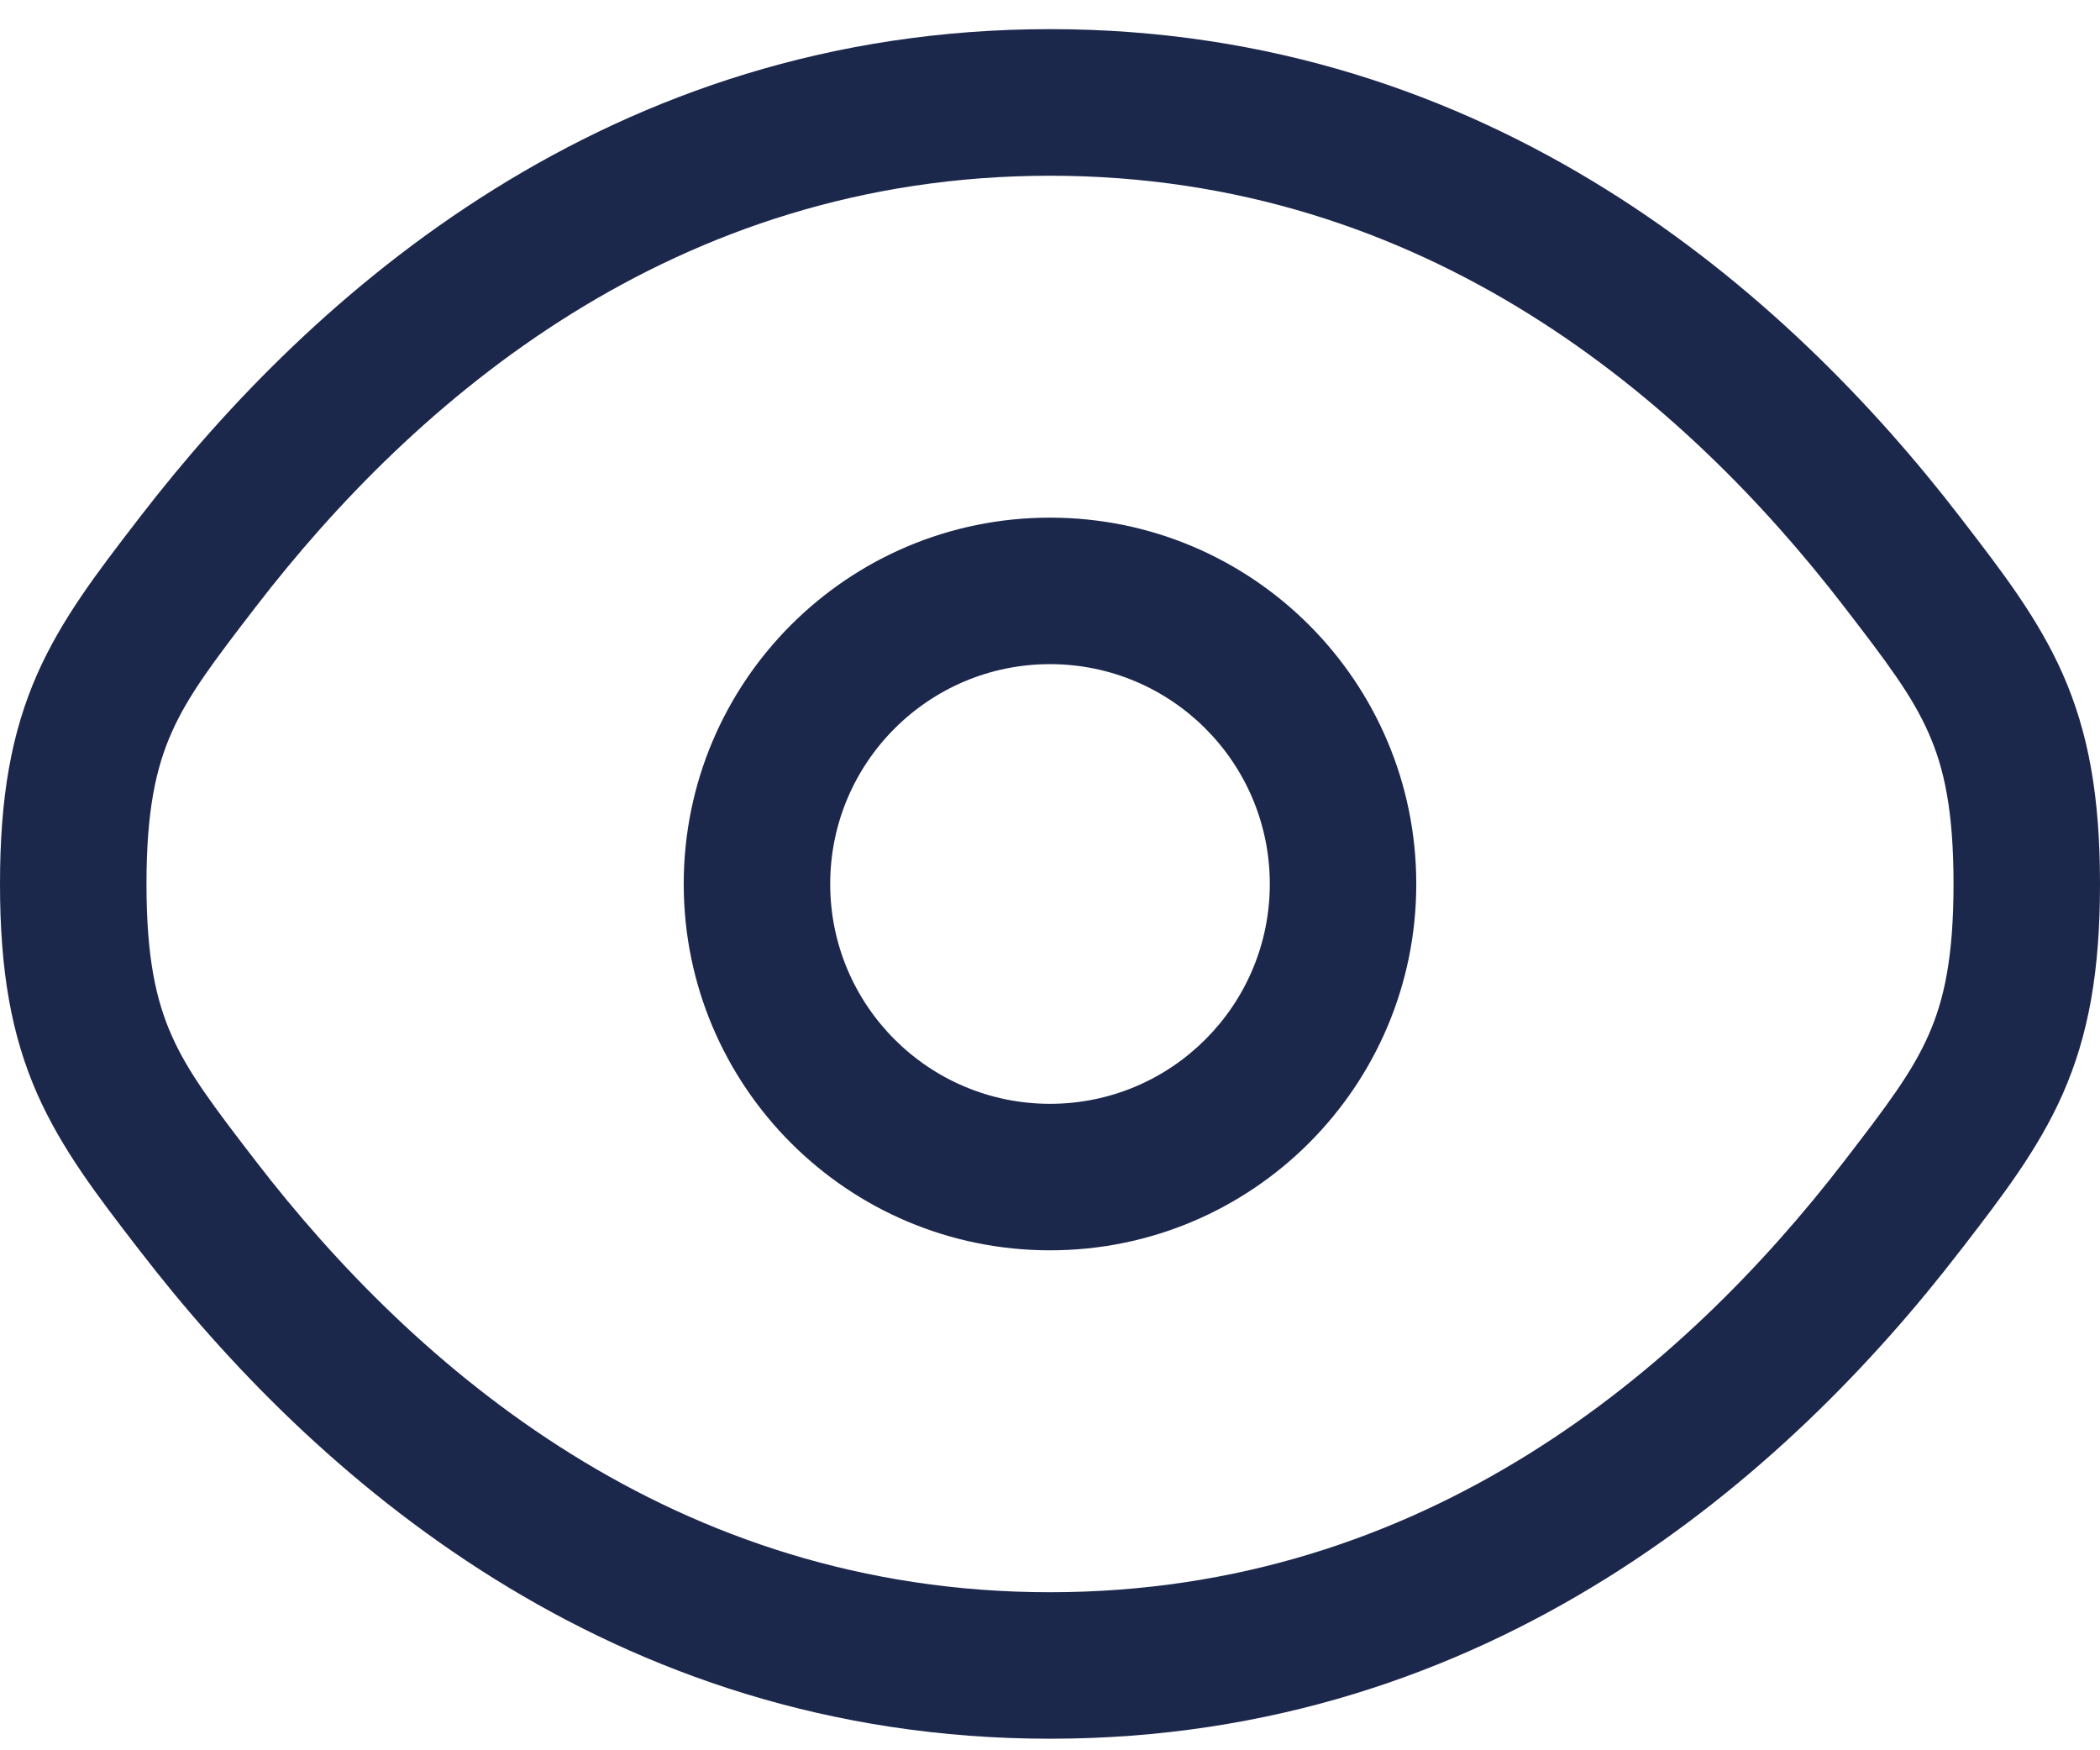 <svg width="24" height="20" viewBox="0 0 24 20" fill="none" xmlns="http://www.w3.org/2000/svg">
<path fill-rule="evenodd" clip-rule="evenodd" d="M1.597 5.911C3.567 3.352 6.961 0.333 12 0.333C17.039 0.333 20.433 3.352 22.403 5.911L22.439 5.958C22.884 6.536 23.294 7.069 23.573 7.699C23.871 8.374 24 9.109 24 10.101C24 11.092 23.871 11.828 23.573 12.503C23.294 13.133 22.884 13.666 22.439 14.244L22.403 14.29C20.433 16.85 17.039 19.868 12 19.868C6.961 19.868 3.567 16.85 1.597 14.29L1.561 14.244C1.116 13.666 0.706 13.133 0.427 12.503C0.129 11.828 0 11.092 0 10.101C0 9.109 0.129 8.374 0.427 7.699C0.706 7.069 1.116 6.536 1.561 5.958L1.561 5.958L1.597 5.911ZM12 2.008C7.703 2.008 4.743 4.57 2.924 6.933C2.434 7.569 2.147 7.949 1.959 8.376C1.783 8.775 1.674 9.262 1.674 10.101C1.674 10.939 1.783 11.427 1.959 11.826C2.147 12.253 2.434 12.633 2.924 13.269C4.743 15.632 7.703 18.194 12 18.194C16.297 18.194 19.257 15.632 21.076 13.269C21.566 12.633 21.853 12.253 22.041 11.826C22.218 11.427 22.326 10.939 22.326 10.101C22.326 9.262 22.218 8.775 22.041 8.376C21.853 7.949 21.566 7.569 21.076 6.933C19.257 4.57 16.297 2.008 12 2.008ZM7.814 10.101C7.814 7.789 9.688 5.915 12 5.915C14.312 5.915 16.186 7.789 16.186 10.101C16.186 12.413 14.312 14.287 12 14.287C9.688 14.287 7.814 12.413 7.814 10.101ZM12 7.589C10.613 7.589 9.488 8.714 9.488 10.101C9.488 11.488 10.613 12.613 12 12.613C13.387 12.613 14.512 11.488 14.512 10.101C14.512 8.714 13.387 7.589 12 7.589Z" fill="#1C274C"/>
</svg>
